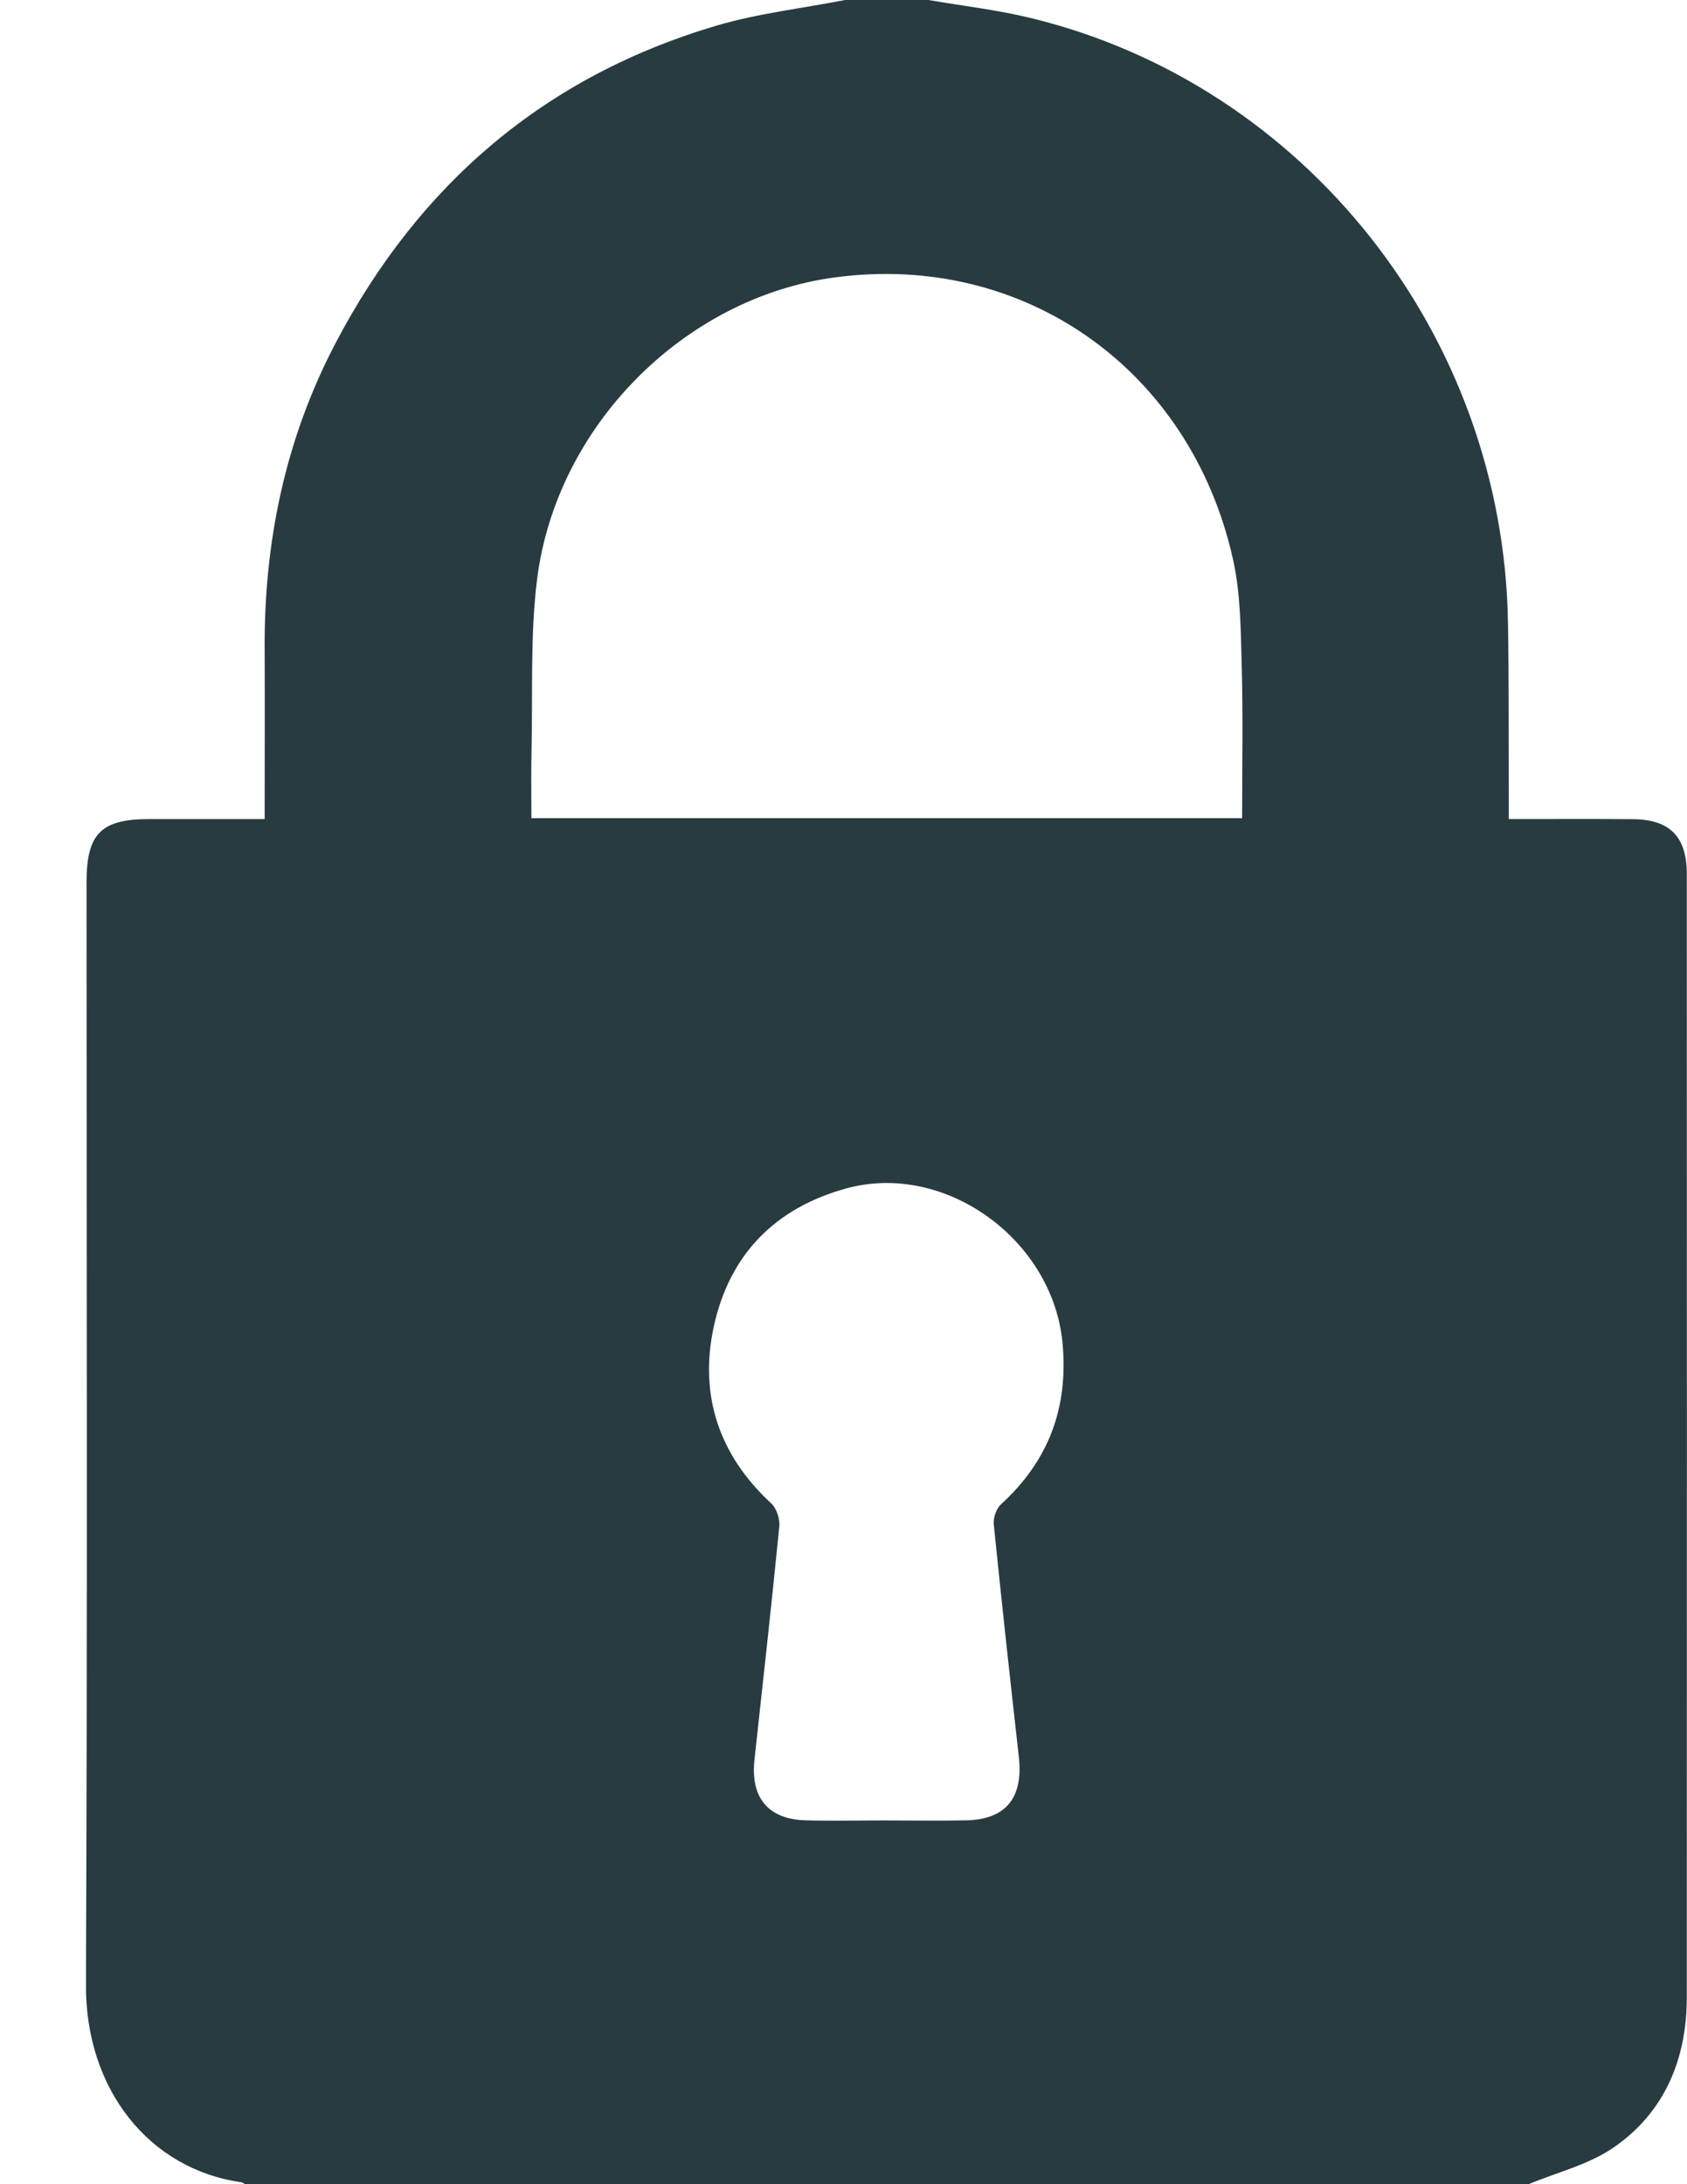<svg width="17" height="22" viewBox="0 0 17 22" fill="none" xmlns="http://www.w3.org/2000/svg">
<g clip-path="url(#clip0_33_129)">
<path d="M8.516 0H9.356C9.699 0.059 10.047 0.099 10.385 0.181C13.147 0.85 15.15 3.371 15.196 6.274C15.206 6.854 15.202 7.434 15.204 8.013C15.204 8.088 15.204 8.164 15.204 8.25C15.643 8.25 16.049 8.248 16.454 8.251C16.824 8.253 16.998 8.426 16.998 8.801C16.999 12.574 17 16.346 16.998 20.119C16.998 20.743 16.772 21.278 16.261 21.63C16.009 21.804 15.691 21.88 15.404 22H2.468C2.456 21.993 2.445 21.982 2.431 21.98C1.507 21.85 0.861 21.049 0.866 19.99C0.882 16.289 0.872 12.588 0.872 8.887C0.872 8.397 1.018 8.251 1.501 8.25C1.883 8.25 2.265 8.25 2.667 8.25C2.667 7.667 2.67 7.11 2.667 6.553C2.659 5.46 2.875 4.42 3.382 3.455C4.227 1.844 5.504 0.764 7.224 0.257C7.644 0.134 8.085 0.084 8.515 0H8.516ZM12.517 8.24C12.517 7.717 12.527 7.216 12.513 6.715C12.503 6.352 12.503 5.98 12.424 5.629C11.995 3.717 10.316 2.539 8.414 2.794C6.902 2.995 5.606 4.286 5.412 5.837C5.341 6.409 5.37 6.994 5.356 7.573C5.351 7.792 5.355 8.012 5.355 8.241H12.516L12.517 8.24ZM8.917 18.336C9.19 18.336 9.463 18.341 9.736 18.335C10.137 18.327 10.313 18.107 10.267 17.697C10.179 16.915 10.093 16.133 10.014 15.351C10.008 15.287 10.041 15.195 10.086 15.153C10.564 14.717 10.769 14.183 10.707 13.525C10.607 12.483 9.522 11.698 8.529 11.97C7.817 12.165 7.352 12.63 7.193 13.361C7.042 14.057 7.248 14.659 7.772 15.143C7.826 15.192 7.861 15.301 7.853 15.376C7.776 16.158 7.688 16.94 7.603 17.723C7.561 18.107 7.74 18.325 8.12 18.335C8.386 18.342 8.652 18.336 8.917 18.336Z" fill="#283B41"/>
</g>
<defs>
<clipPath id="clip0_33_129">
<rect width="16.133" height="22" fill="white" transform="translate(0.867)"/>
</clipPath>
</defs>
</svg>
